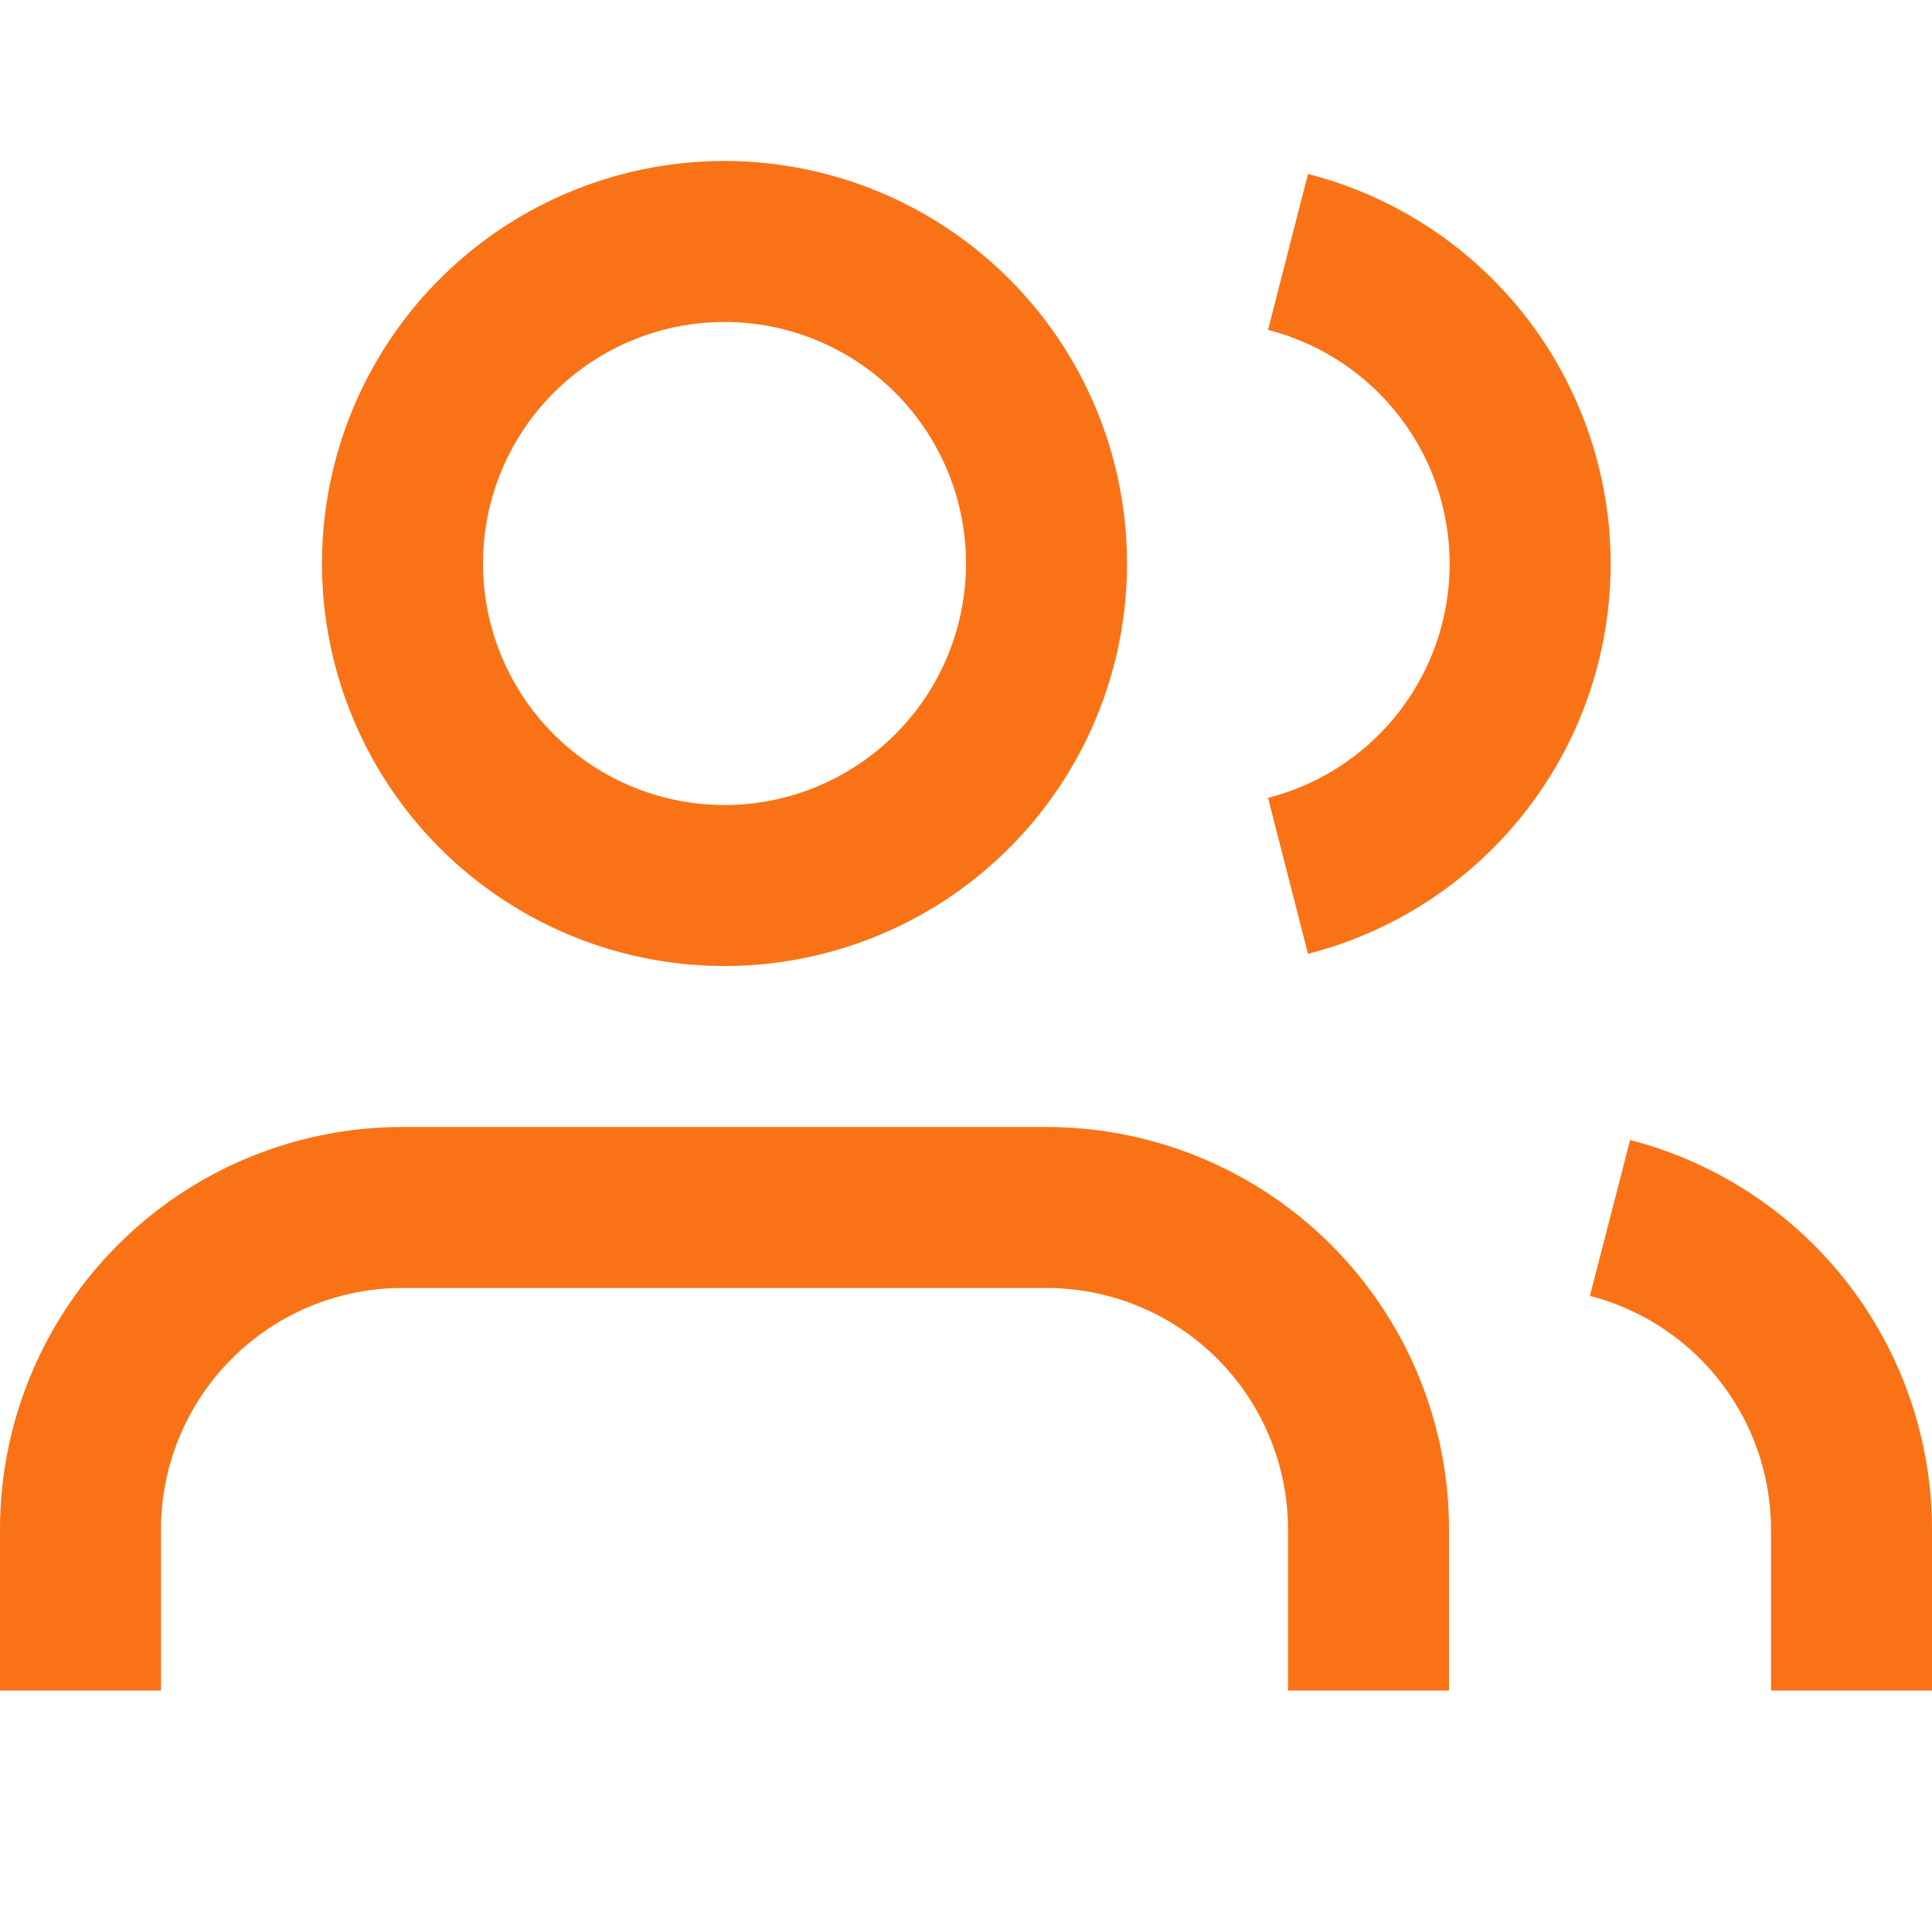 <svg viewBox="0 0 24 24" fill="none" stroke="#f97316" stroke-width="2" xmlns="http://www.w3.org/2000/svg">
  <path d="M17 21v-2a4 4 0 0 0-4-4H5a4 4 0 0 0-4 4v2 M23 21v-2a4 4 0 0 0-3-3.87 M16 3.13a4 4 0 0 1 0 7.75 M13 7a4 4 0 1 1-8 0 4 4 0 0 1 8 0z"/>
</svg>
